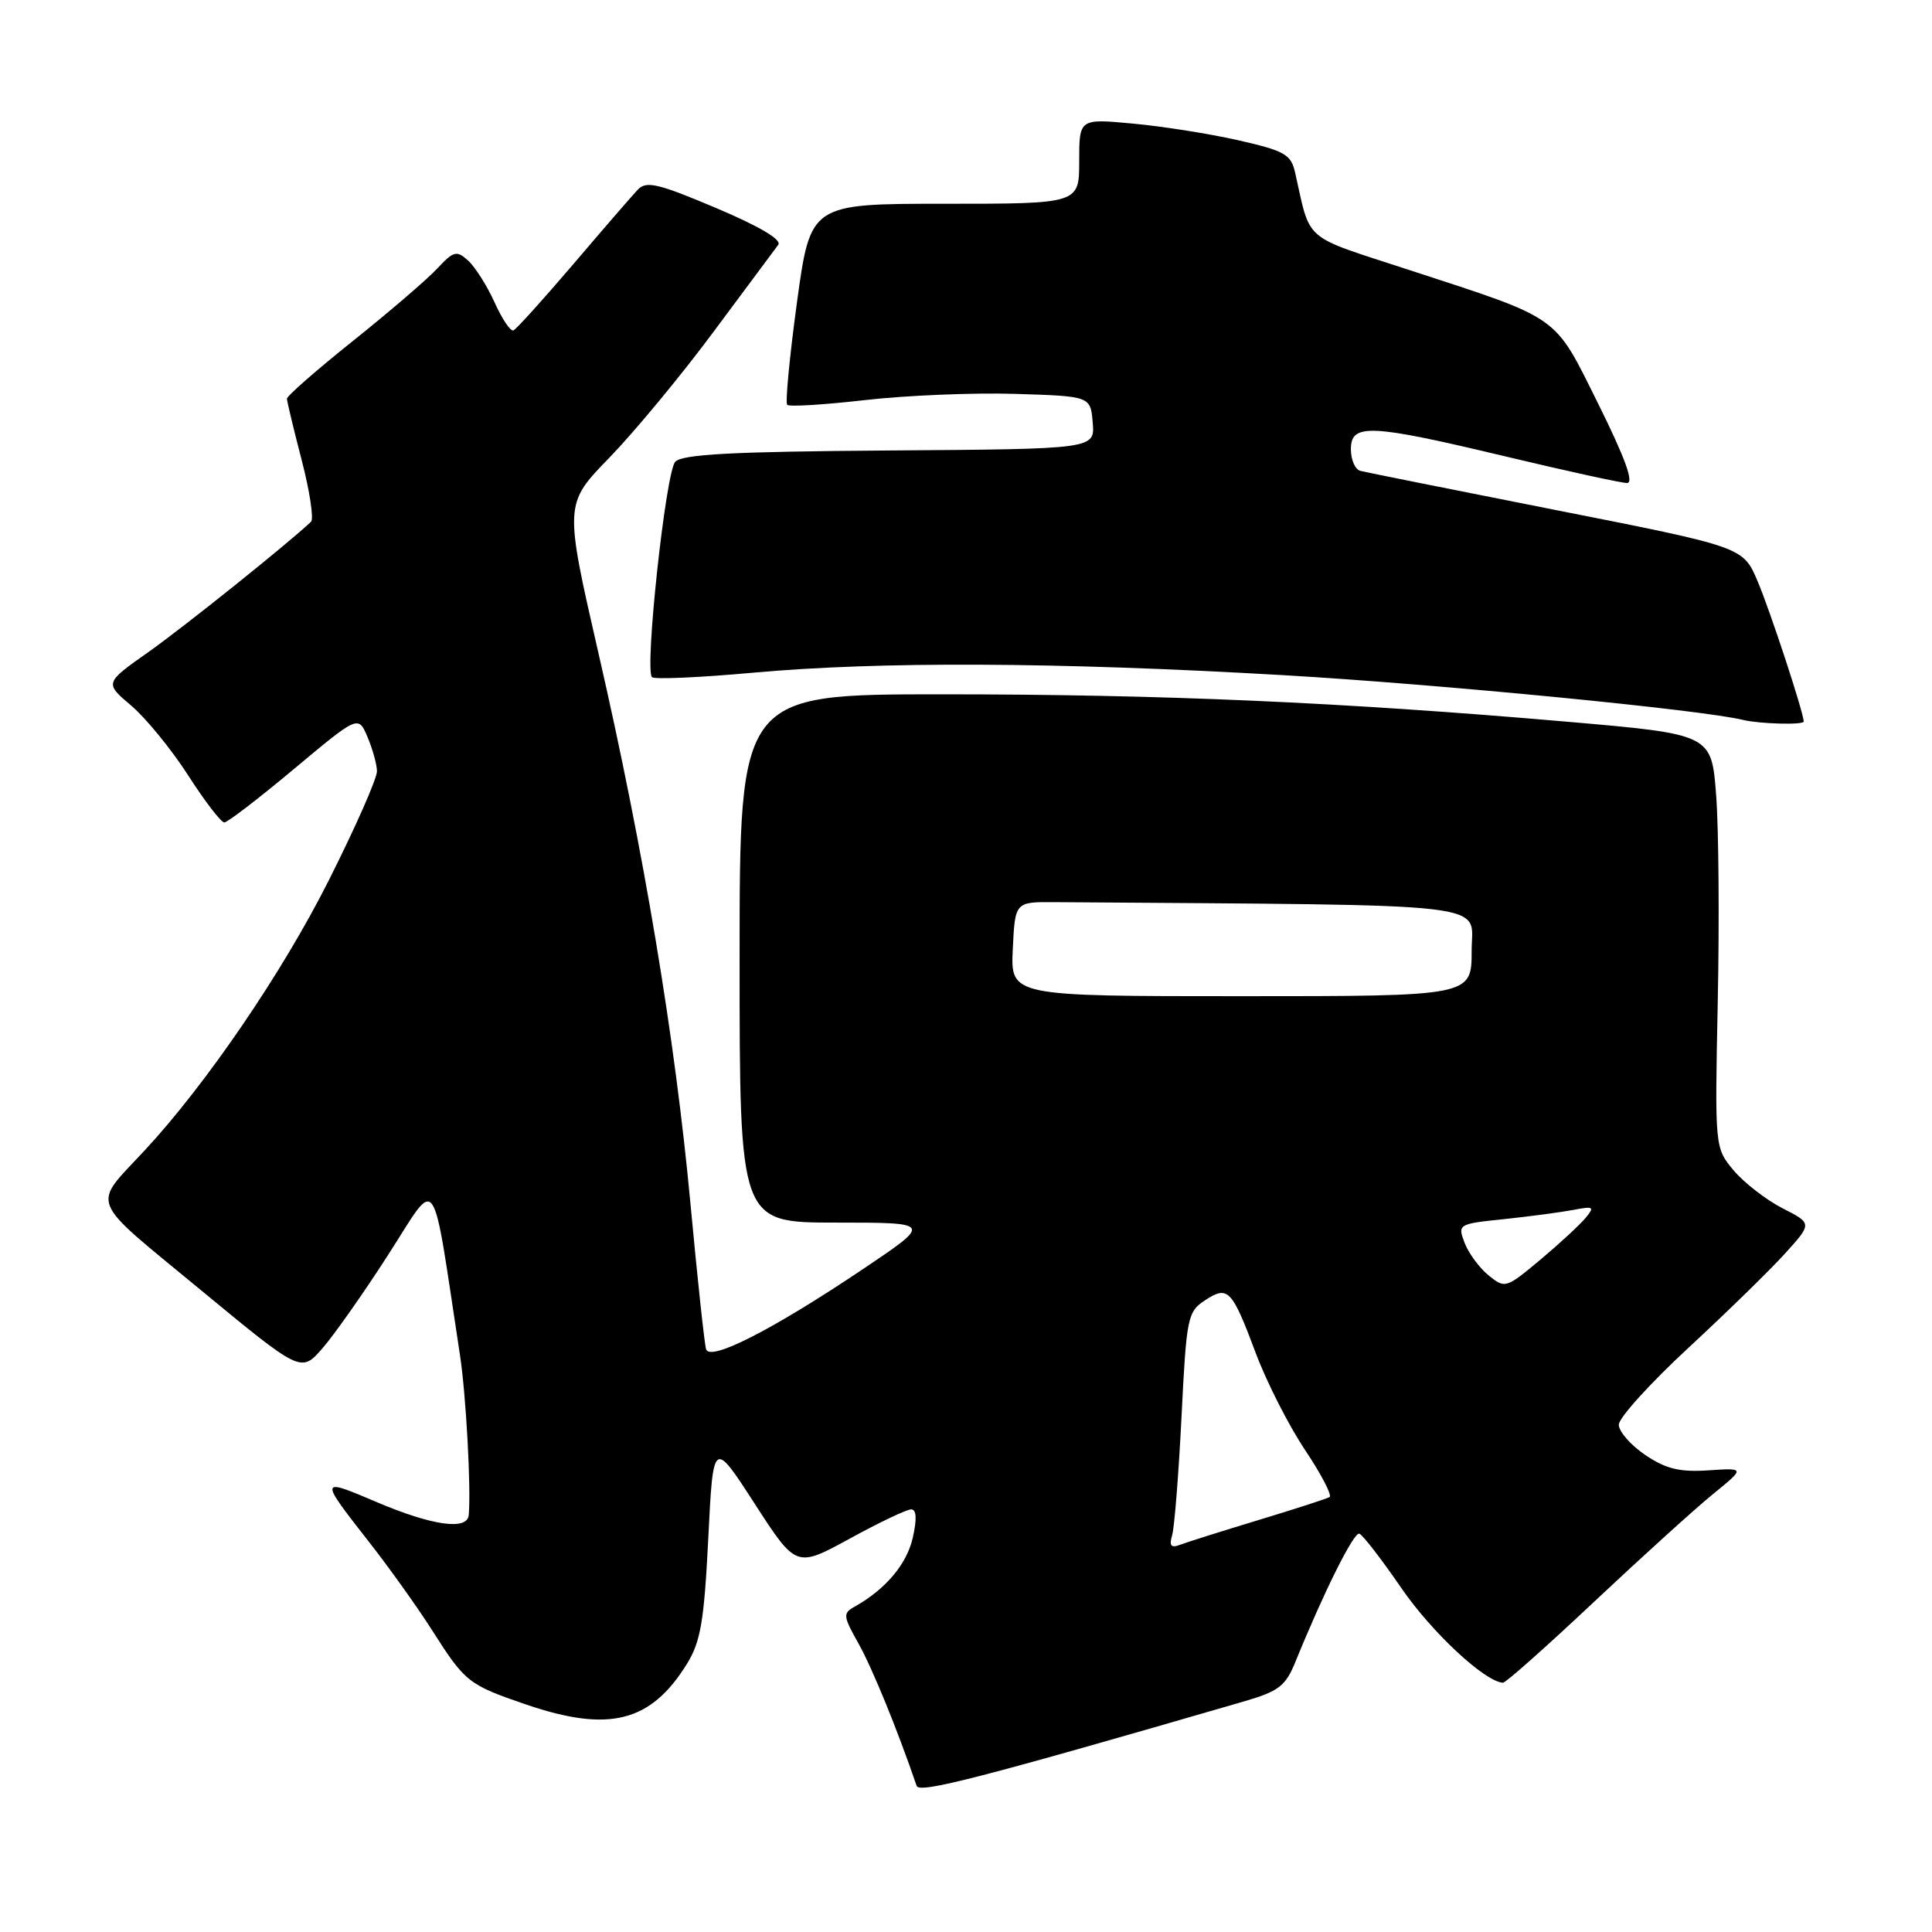 <?xml version="1.0" encoding="UTF-8" standalone="no"?>
<!DOCTYPE svg PUBLIC "-//W3C//DTD SVG 1.1//EN" "http://www.w3.org/Graphics/SVG/1.1/DTD/svg11.dtd" >
<svg xmlns="http://www.w3.org/2000/svg" xmlns:xlink="http://www.w3.org/1999/xlink" version="1.1" viewBox="0 0 256 256">
 <g >
 <path fill="currentColor"
d=" M 164.82 225.45 C 169.45 224.10 170.34 223.42 171.65 220.20 C 175.44 210.89 179.39 202.97 180.12 203.22 C 180.56 203.37 183.08 206.63 185.71 210.46 C 189.75 216.33 196.75 222.84 199.15 222.97 C 199.51 222.99 204.94 218.16 211.22 212.25 C 217.51 206.34 224.58 199.93 226.95 198.00 C 231.25 194.50 231.25 194.50 226.38 194.83 C 222.55 195.08 220.75 194.64 218.00 192.79 C 216.07 191.48 214.50 189.68 214.50 188.78 C 214.50 187.87 218.66 183.28 223.74 178.58 C 228.82 173.88 234.58 168.25 236.55 166.07 C 240.13 162.11 240.13 162.11 236.19 160.10 C 234.03 158.99 231.12 156.74 229.73 155.10 C 227.22 152.10 227.22 152.10 227.61 132.80 C 227.83 122.19 227.74 109.85 227.40 105.39 C 226.79 97.29 226.79 97.29 207.64 95.63 C 177.85 93.05 153.98 92.00 124.82 92.00 C 98.00 92.00 98.00 92.00 98.00 127.00 C 98.00 162.00 98.00 162.00 110.75 162.00 C 123.50 162.00 123.50 162.00 114.50 168.06 C 102.47 176.15 94.08 180.45 93.56 178.78 C 93.34 178.07 92.41 169.40 91.49 159.50 C 89.43 137.41 85.33 112.83 79.32 86.64 C 74.77 66.79 74.77 66.79 80.75 60.64 C 84.03 57.26 90.23 49.78 94.52 44.00 C 98.81 38.22 102.68 33.02 103.12 32.44 C 103.63 31.77 100.67 30.01 94.88 27.56 C 87.22 24.32 85.64 23.94 84.52 25.12 C 83.80 25.88 79.95 30.32 75.97 35.00 C 71.98 39.67 68.41 43.63 68.03 43.78 C 67.64 43.93 66.52 42.26 65.53 40.06 C 64.53 37.86 62.96 35.37 62.03 34.53 C 60.50 33.15 60.12 33.25 57.92 35.60 C 56.59 37.03 51.56 41.34 46.75 45.19 C 41.94 49.03 38.01 52.47 38.02 52.84 C 38.03 53.20 38.91 56.87 39.98 60.99 C 41.05 65.11 41.60 68.78 41.21 69.14 C 37.95 72.20 24.36 83.08 19.68 86.39 C 13.85 90.50 13.85 90.50 17.39 93.50 C 19.33 95.15 22.73 99.31 24.94 102.75 C 27.15 106.19 29.30 108.99 29.73 108.98 C 30.15 108.97 34.32 105.77 38.98 101.87 C 47.47 94.78 47.47 94.78 48.69 97.64 C 49.36 99.21 49.93 101.26 49.95 102.18 C 49.98 103.11 47.10 109.63 43.55 116.68 C 37.44 128.84 27.29 143.71 19.11 152.50 C 12.14 160.00 11.54 158.50 26.44 170.80 C 39.88 181.90 39.88 181.90 42.69 178.70 C 44.24 176.93 48.20 171.31 51.48 166.20 C 58.12 155.88 57.12 154.47 60.94 179.50 C 61.75 184.76 62.43 197.17 62.11 200.75 C 61.93 202.82 57.29 202.17 49.90 199.03 C 42.25 195.77 42.24 195.82 49.04 204.50 C 51.62 207.80 55.33 212.99 57.27 216.04 C 61.64 222.91 62.06 223.24 69.75 225.87 C 80.71 229.60 86.24 228.20 91.03 220.46 C 92.84 217.52 93.30 214.82 93.85 203.85 C 94.50 190.74 94.50 190.74 100.00 199.25 C 105.50 207.75 105.50 207.75 112.59 203.88 C 116.48 201.74 120.15 200.00 120.73 200.00 C 121.44 200.00 121.51 201.25 120.95 203.75 C 120.16 207.25 117.36 210.58 113.28 212.87 C 111.66 213.77 111.69 214.10 113.78 217.82 C 115.58 221.03 118.95 229.28 121.46 236.64 C 121.82 237.67 129.82 235.61 164.82 225.45 Z  M 239.00 95.61 C 239.00 94.46 234.54 80.88 232.88 76.99 C 230.96 72.48 230.96 72.48 206.23 67.60 C 192.63 64.91 180.94 62.57 180.25 62.39 C 179.56 62.21 179.00 60.92 179.00 59.53 C 179.00 56.06 181.50 56.18 199.57 60.50 C 207.62 62.42 214.83 64.00 215.59 64.00 C 216.54 64.00 215.33 60.67 211.80 53.56 C 205.83 41.57 207.01 42.40 186.56 35.72 C 172.43 31.10 173.72 32.21 171.60 22.83 C 171.07 20.47 170.21 19.98 164.14 18.60 C 160.37 17.74 154.07 16.74 150.14 16.38 C 143.00 15.71 143.00 15.71 143.00 21.36 C 143.00 27.00 143.00 27.00 125.19 27.00 C 107.39 27.00 107.39 27.00 105.60 40.08 C 104.62 47.27 104.04 53.37 104.31 53.64 C 104.58 53.92 109.24 53.63 114.65 53.01 C 120.07 52.39 129.00 52.02 134.50 52.19 C 144.50 52.50 144.50 52.50 144.79 56.00 C 145.08 59.50 145.08 59.50 117.88 59.69 C 96.99 59.84 90.40 60.19 89.47 61.19 C 88.21 62.56 85.39 88.72 86.39 89.73 C 86.71 90.04 92.71 89.78 99.73 89.14 C 116.55 87.62 139.92 87.72 170.00 89.46 C 190.58 90.65 225.61 94.06 231.00 95.40 C 233.13 95.92 239.00 96.08 239.00 95.61 Z  M 155.32 203.40 C 155.62 202.36 156.18 195.29 156.56 187.69 C 157.21 174.54 157.36 173.81 159.68 172.29 C 162.72 170.30 163.23 170.83 166.43 179.38 C 167.85 183.16 170.77 188.90 172.92 192.12 C 175.08 195.35 176.54 198.16 176.17 198.37 C 175.80 198.59 171.56 199.96 166.74 201.42 C 161.92 202.88 157.26 204.35 156.37 204.69 C 155.16 205.15 154.90 204.84 155.32 203.40 Z  M 197.25 169.00 C 196.03 168.01 194.60 166.07 194.07 164.69 C 193.13 162.22 193.20 162.17 199.31 161.54 C 202.71 161.18 206.84 160.63 208.48 160.32 C 211.17 159.80 211.33 159.90 210.08 161.40 C 209.32 162.31 206.63 164.80 204.09 166.93 C 199.55 170.72 199.43 170.76 197.25 169.00 Z  M 134.20 125.75 C 134.50 119.50 134.50 119.50 139.75 119.54 C 199.46 119.98 195.00 119.45 195.00 126.00 C 195.00 132.00 195.00 132.00 164.45 132.00 C 133.90 132.00 133.90 132.00 134.20 125.75 Z "/>
</g>
</svg>